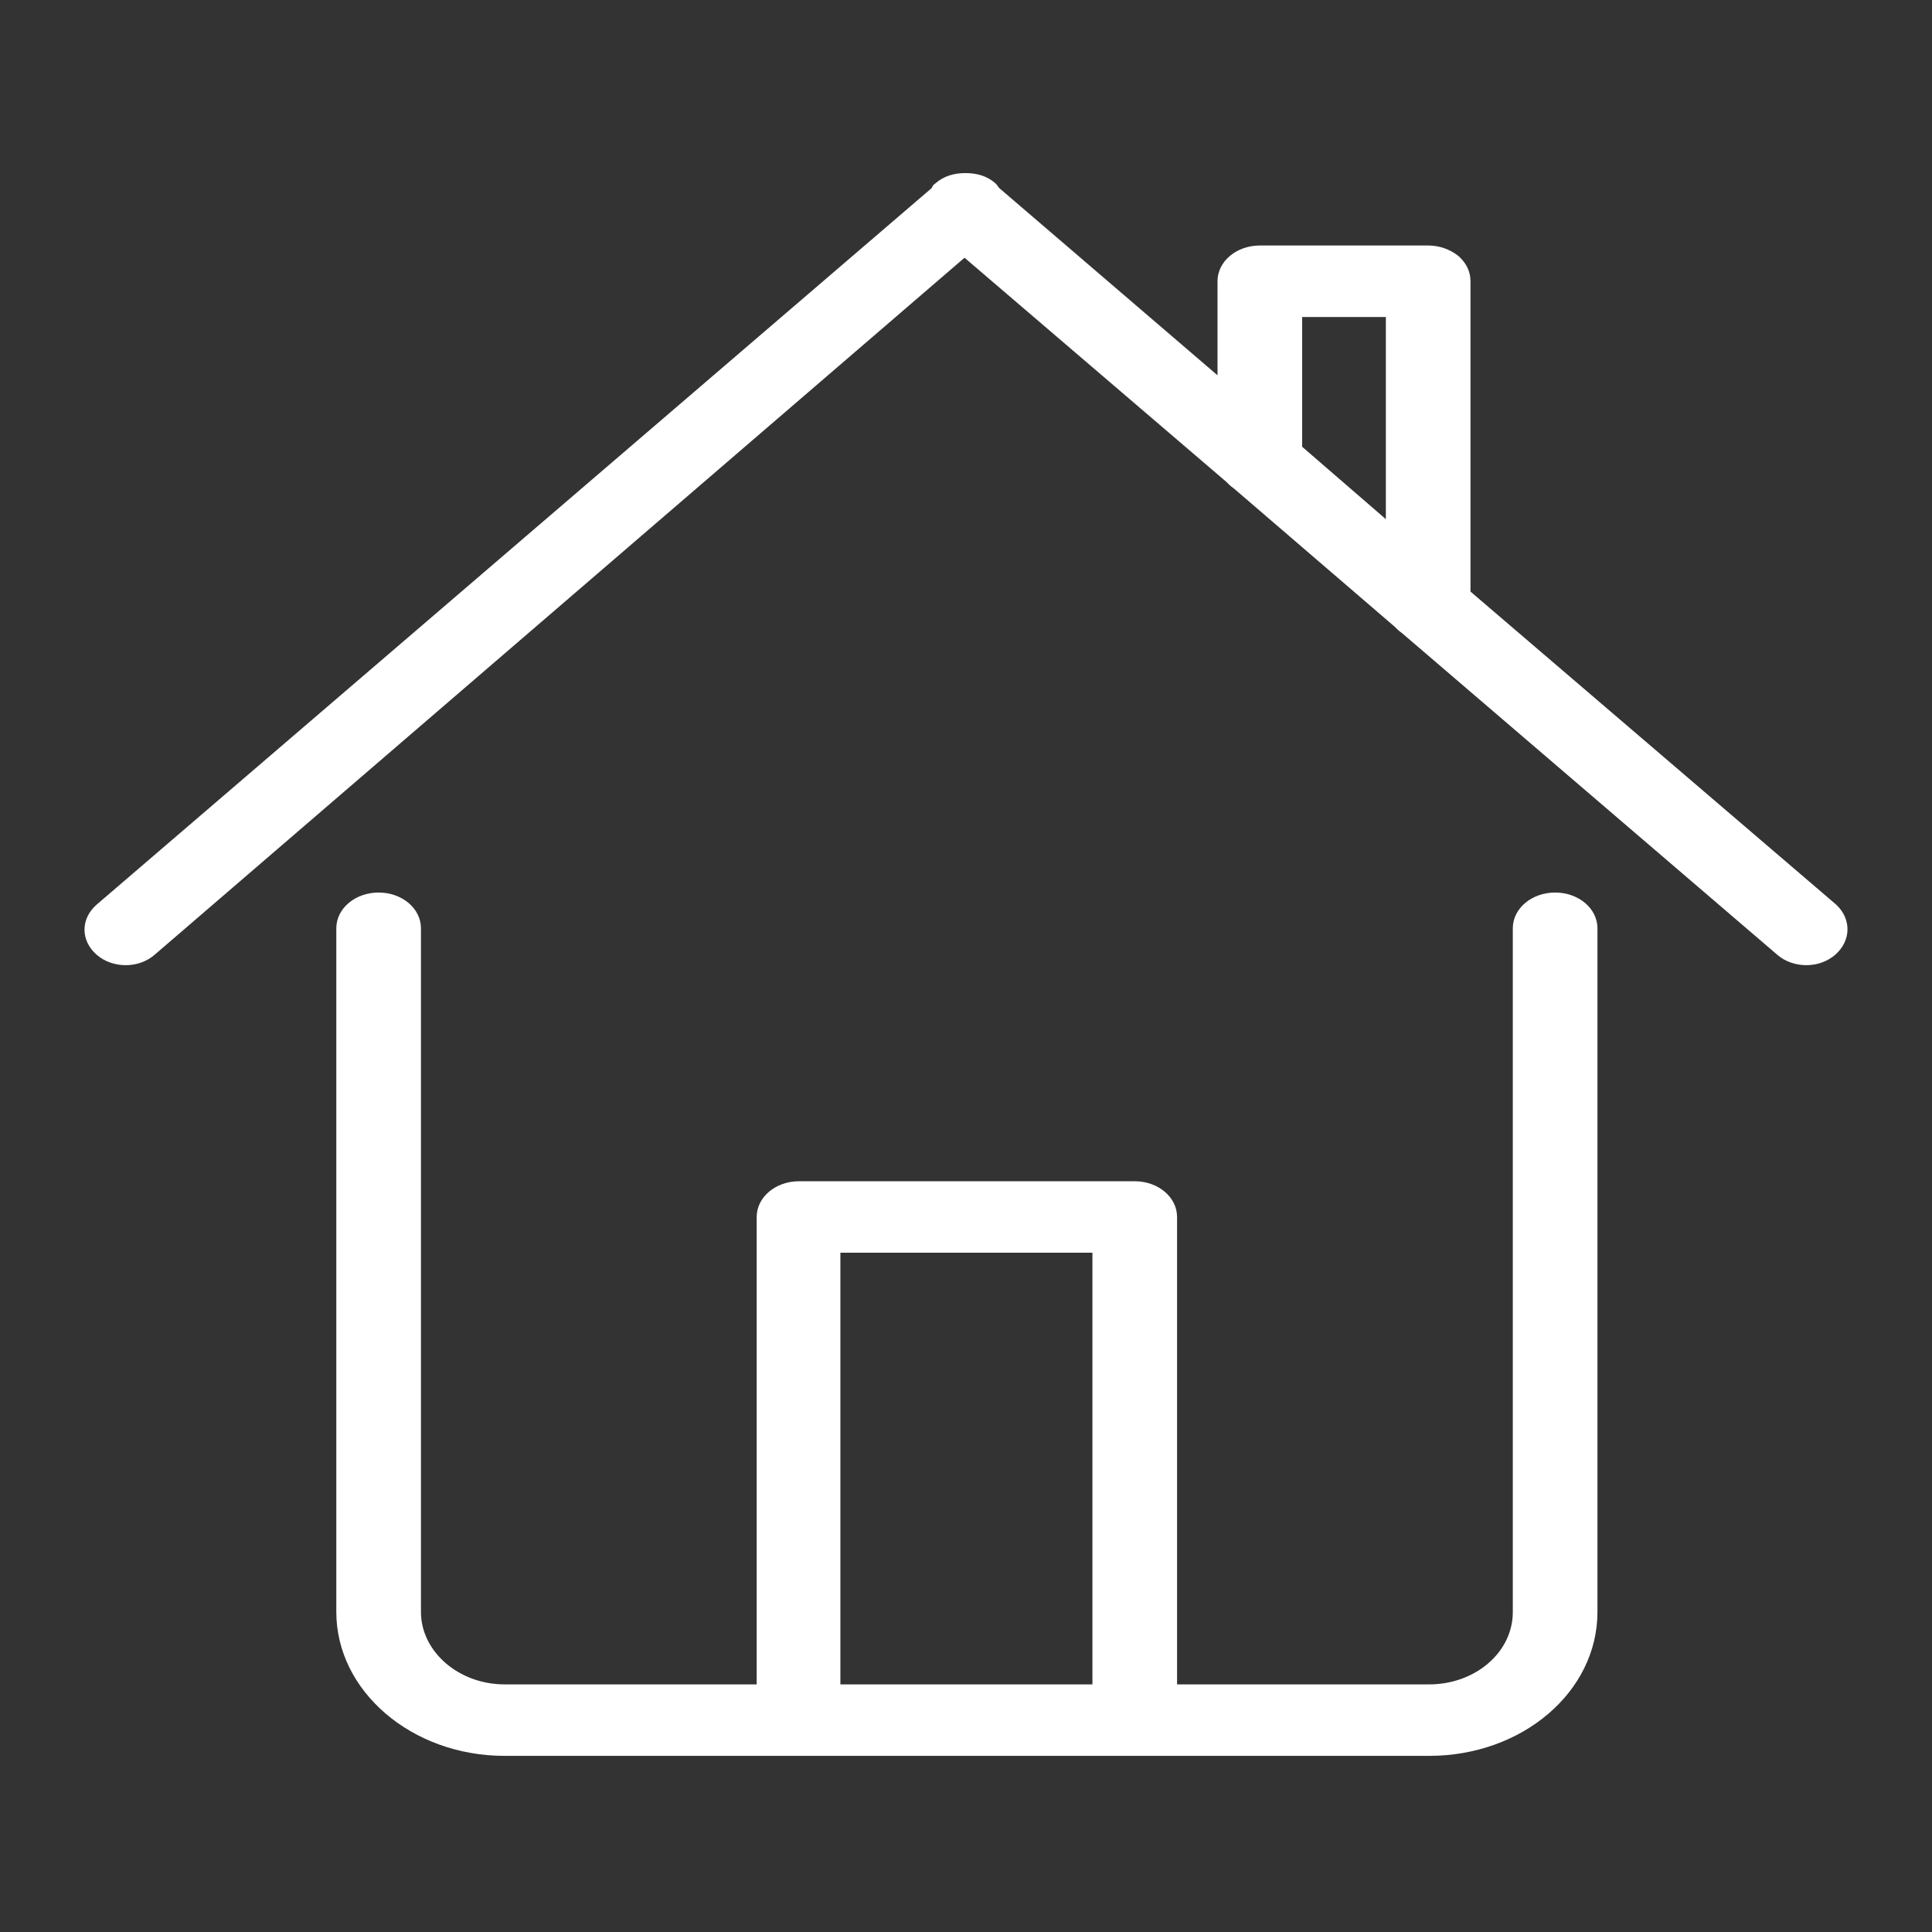 <?xml version="1.0" standalone="no"?><!DOCTYPE svg PUBLIC "-//W3C//DTD SVG 1.1//EN" "http://www.w3.org/Graphics/SVG/1.1/DTD/svg11.dtd"><svg t="1493091385181" class="icon" style="" viewBox="0 0 1024 1024" version="1.1" xmlns="http://www.w3.org/2000/svg" p-id="30897" xmlns:xlink="http://www.w3.org/1999/xlink" width="200" height="200"><rect x="0" y="0" width="1024" height="1024" fill="#333333" stroke="none"/><defs><style type="text/css"></style></defs><path d="M972.791 505.958c-8.474 7.477-22.431 7.477-30.904 0l-198.884-170.473c-1.495-0.997-2.493-1.993-3.988-3.489l-85.236-73.273c-1.495-0.997-2.492-1.993-3.988-3.489L511.22 136.602 82.049 505.958c-8.474 7.477-22.431 7.477-30.904 0-8.474-7.477-8.474-18.941 0-26.419L493.774 99.717c0.498-0.997 0.997-1.993 1.993-2.493 4.486-3.988 9.969-5.483 15.95-5.483 5.981 0 11.464 1.495 15.95 5.483 0.997 0.997 1.495 1.993 1.993 2.493l115.642 99.193 0-49.845 0 0c0-10.467 9.969-18.941 22.431-18.941l89.224 0c5.981 0 11.464 1.993 15.95 5.483 3.988 3.489 6.48 7.976 6.48 13.459L779.388 313.554l193.899 165.986C981.265 487.017 981.265 498.482 972.791 505.958zM734.529 168.005l-44.362 0 0 68.787 44.362 38.381L734.529 168.005zM200.682 473.061c12.462 0 22.431 8.474 22.431 18.941l0 362.378c0 20.935 19.938 38.381 44.362 38.381l133.586 0 0 0L401.061 645.028c0-10.467 9.969-18.941 22.431-18.941l177.949 0c12.462 0 22.431 8.474 22.431 18.941l0 247.733 0 0 133.586 0c24.424 0 44.362-16.947 44.362-38.381L801.821 492.003c0-10.467 9.969-18.941 22.431-18.941s22.431 8.474 22.431 18.941l0 362.378c0 42.369-39.876 76.264-89.224 76.264L267.475 930.645c-49.347 0-89.224-34.393-89.224-76.264L178.251 492.003C178.251 481.534 188.221 473.061 200.682 473.061zM579.01 892.761 579.01 663.969 445.424 663.969l0 228.792 0 0L579.01 892.761 579.01 892.761z" p-id="30898" fill="#ffffff"></path></svg>